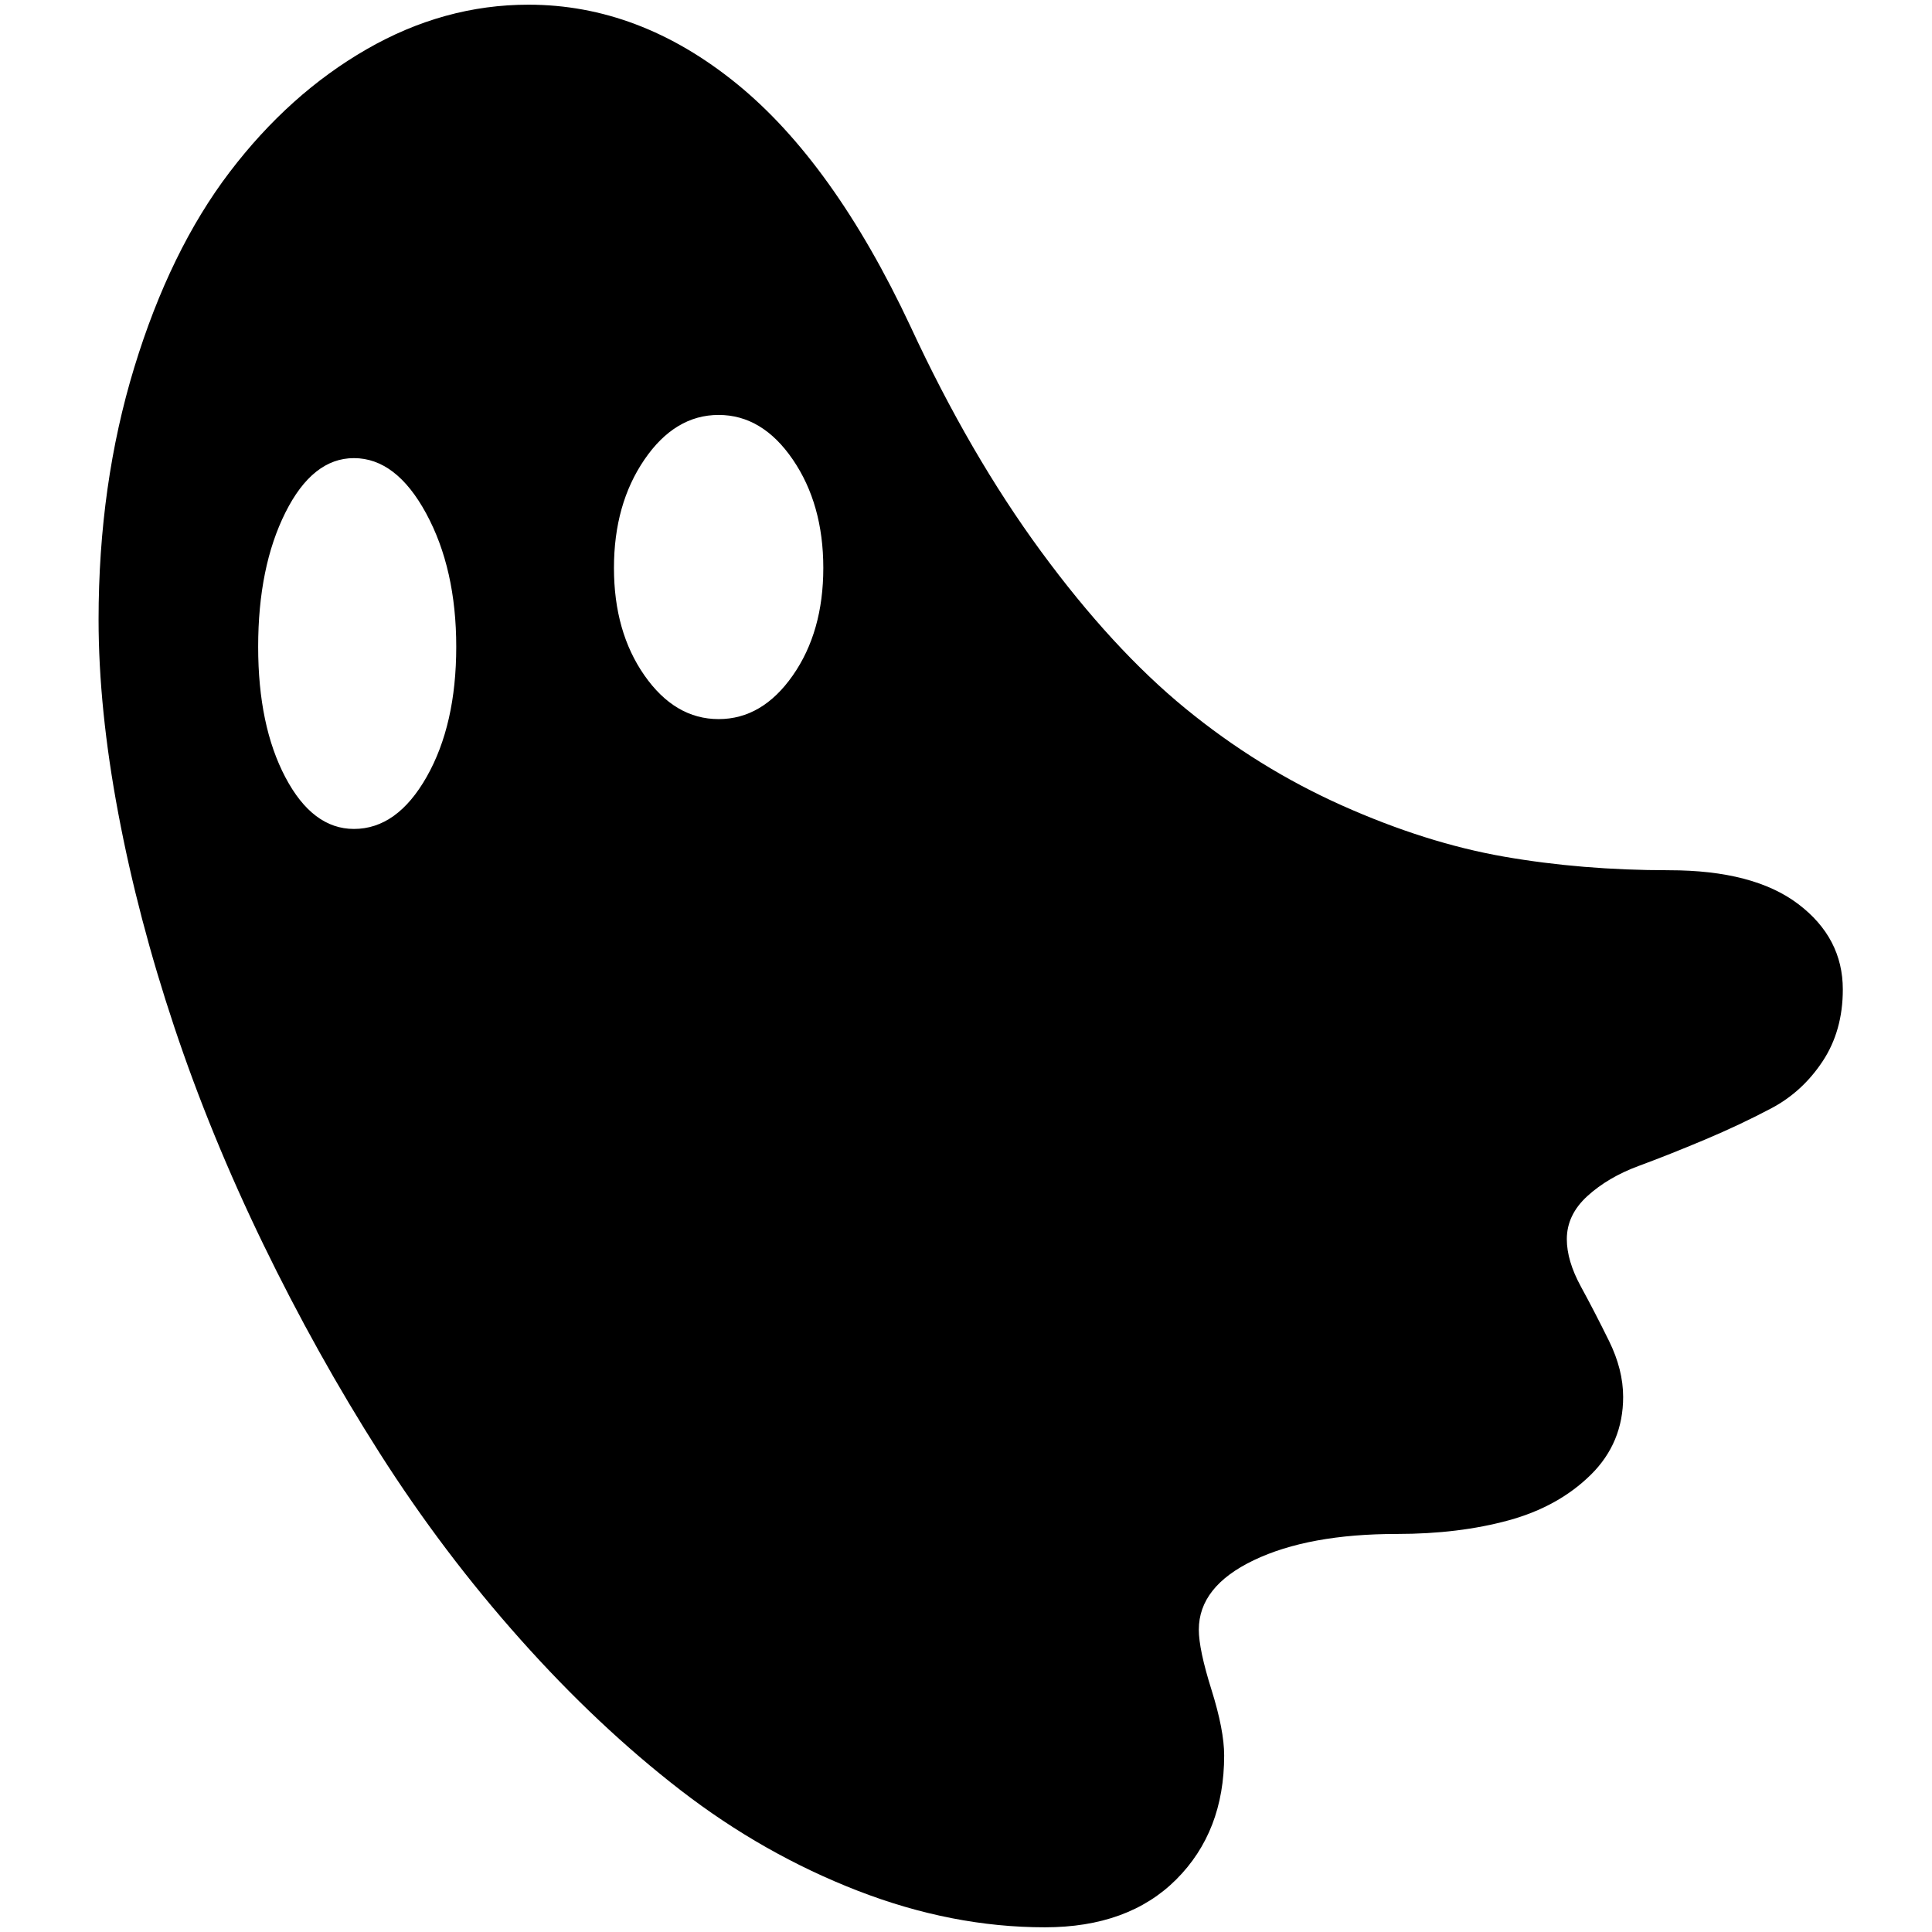 <?xml version="1.0" standalone="no"?>
<!DOCTYPE svg PUBLIC "-//W3C//DTD SVG 1.1//EN" "http://www.w3.org/Graphics/SVG/1.1/DTD/svg11.dtd" >
<svg xmlns="http://www.w3.org/2000/svg" xmlns:xlink="http://www.w3.org/1999/xlink" version="1.1" width="2048" height="2048" viewBox="-10 0 2058 2048">
   <path fill="currentColor"
d="M1768 922q90 0 137.5 36t47.5 91q0 44 -21.5 76.5t-54.5 50t-71 33.5t-70.5 28t-54.5 32t-22 46q0 23 15 50.5t30 58t15 59.5q0 49 -34.5 83t-87.5 48.5t-119 14.5q-94 0 -152.5 28t-58.5 74q0 21 13.5 64t13.5 70q0 81 -51 132t-140 51q-99 0 -199.5 -39t-188.5 -107
t-170.5 -160.5t-150 -198.5t-124 -222.5t-95 -232t-59.5 -227t-21 -206.5q0 -144 38 -268.5t101.5 -208t146 -131t172.5 -47.5q118 0 221.5 84t185.5 259q63 136 139 239.5t153.5 167t167 103.5t172.5 54.5t176 14.5zM367 878q46 0 77.5 -55.5t31.5 -138.5t-32 -142t-77 -59
q-44 0 -73 58t-29 143q0 84 29 139t73 55zM755.5 761q46.5 0 79 -46.5t32.5 -114.5t-32.5 -115.5t-79 -47.5t-79 47.5t-32.5 115.5t32.5 114.5t79 46.5z" />
</svg>
